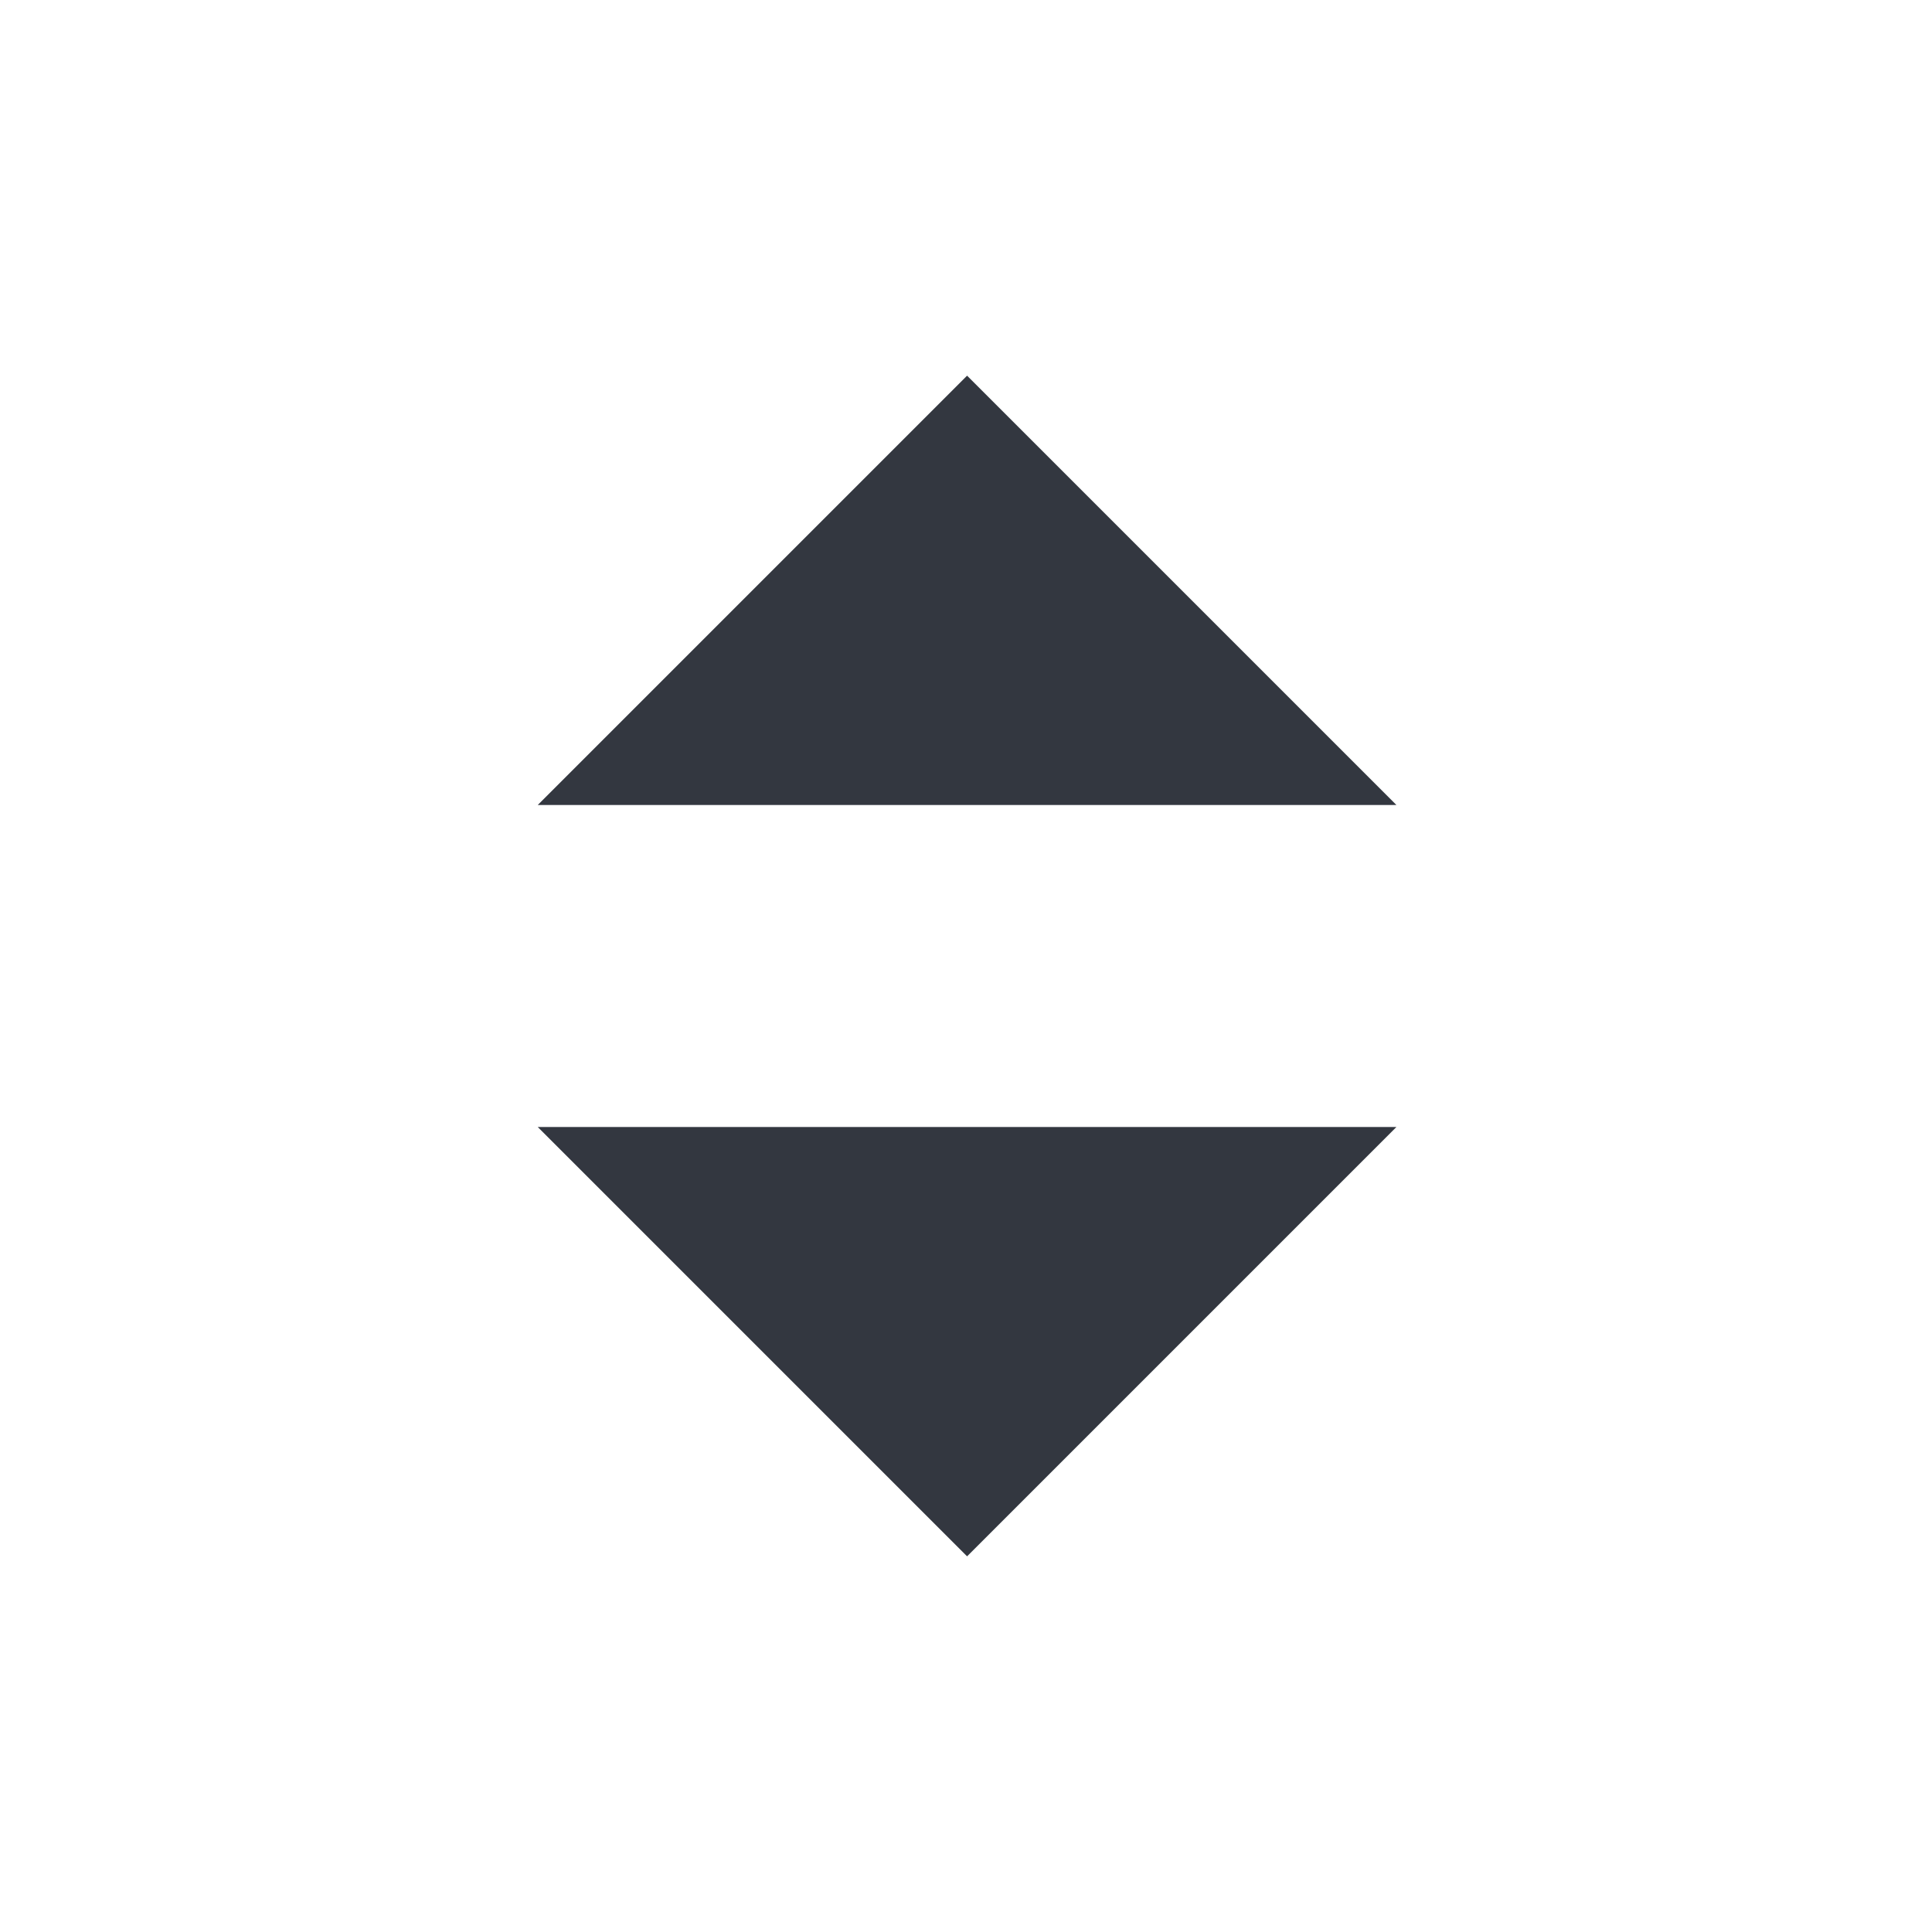 <svg xmlns="http://www.w3.org/2000/svg" viewBox="0 0 18 18"><defs><style>.a{fill:#333740;}</style></defs><title>MOS icons NEW</title><polygon class="a" points="9.01 3.5 5.01 7.5 13.01 7.5 9.01 3.5"/><polygon class="a" points="9.01 14.5 13.01 10.5 5.01 10.5 9.01 14.5"/></svg>